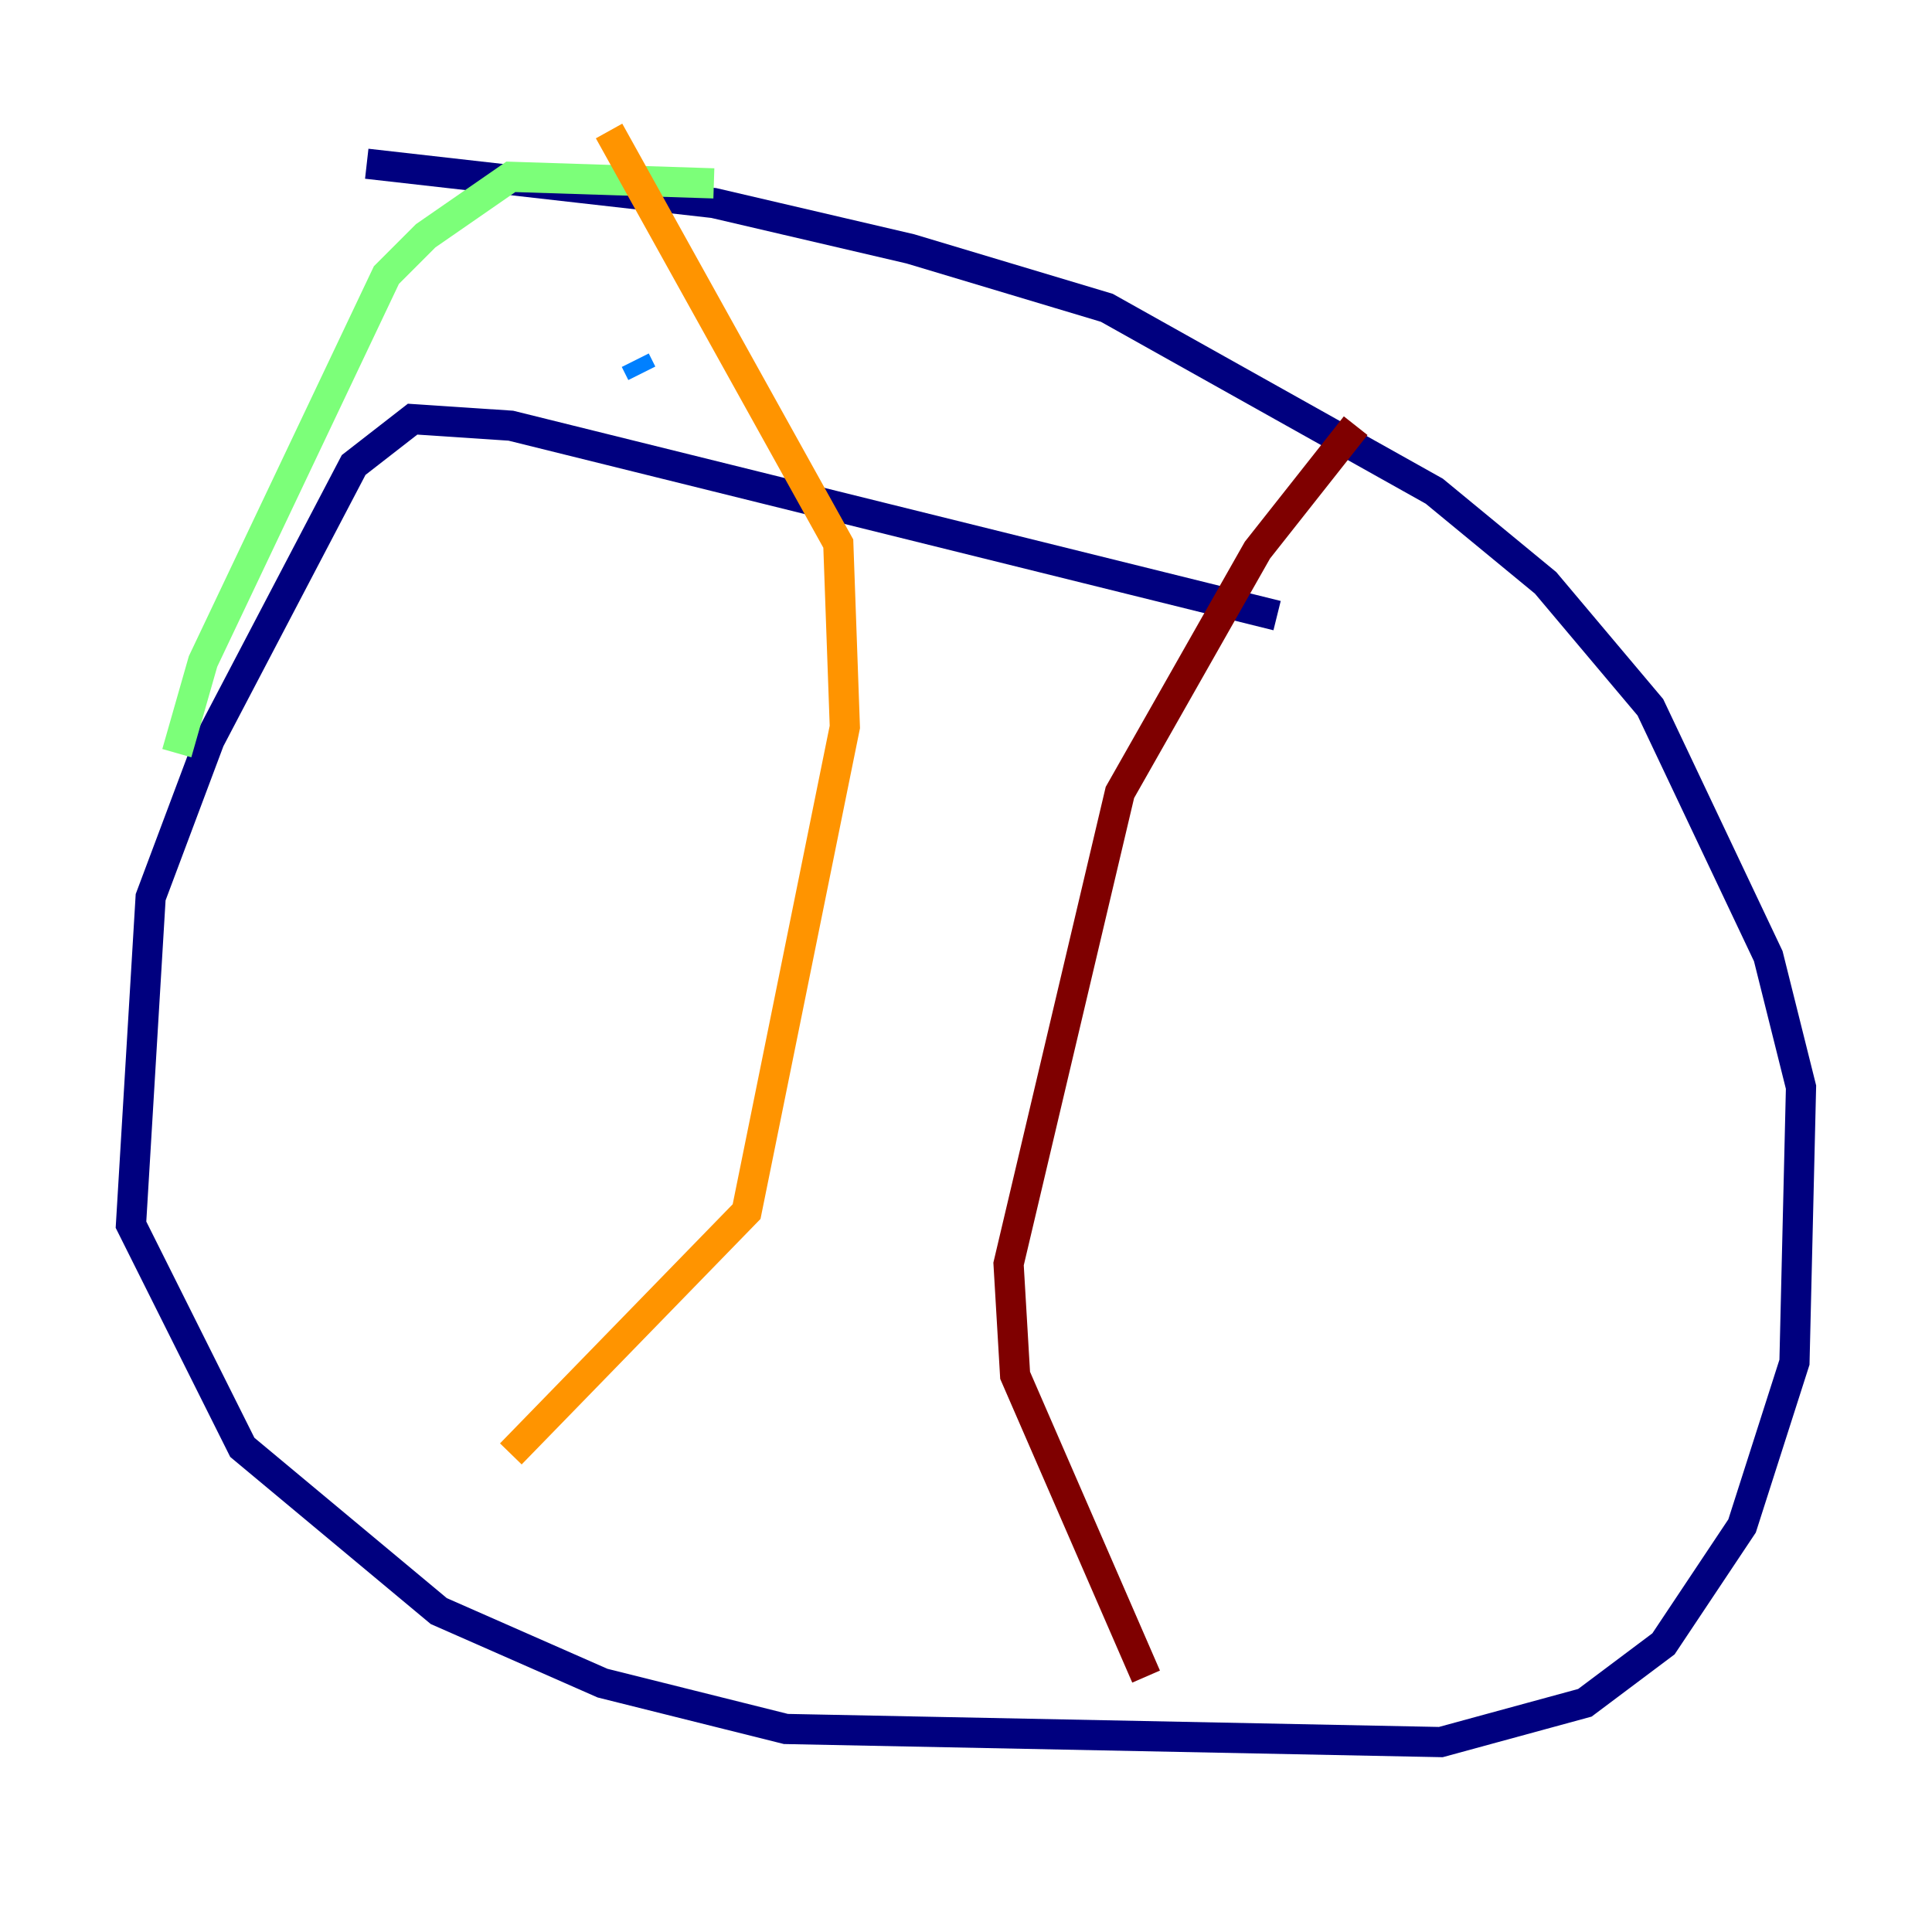 <?xml version="1.0" encoding="utf-8" ?>
<svg baseProfile="tiny" height="128" version="1.2" viewBox="0,0,128,128" width="128" xmlns="http://www.w3.org/2000/svg" xmlns:ev="http://www.w3.org/2001/xml-events" xmlns:xlink="http://www.w3.org/1999/xlink"><defs /><polyline fill="none" points="84.61,40.786 33.844,28.203 27.336,27.77 23.43,30.807 13.885,49.031 9.98,59.444 8.678,81.139 16.054,95.891 29.071,106.739 39.919,111.512 52.068,114.549 95.458,115.417 105.003,112.814 110.21,108.909 115.417,101.098 118.888,90.251 119.322,72.027 117.153,63.349 109.342,46.861 102.4,38.617 95.024,32.542 73.329,20.393 60.312,16.488 47.295,13.451 24.298,10.848" stroke="#00007f" stroke-width="2" /><polyline fill="none" points="42.088,23.864 42.522,24.732" stroke="#0080ff" stroke-width="2" /><polyline fill="none" points="47.295,12.149 33.844,11.715 28.203,15.62 25.6,18.224 13.451,43.824 11.715,49.898" stroke="#7cff79" stroke-width="2" /><polyline fill="none" points="40.352,8.678 55.539,36.014 55.973,48.163 49.464,80.271 33.844,96.325" stroke="#ff9400" stroke-width="2" /><polyline fill="none" points="89.817,28.203 83.308,36.447 74.197,52.502 66.82,83.742 67.254,91.119 75.932,111.078" stroke="#7f0000" stroke-width="2" /></svg>
